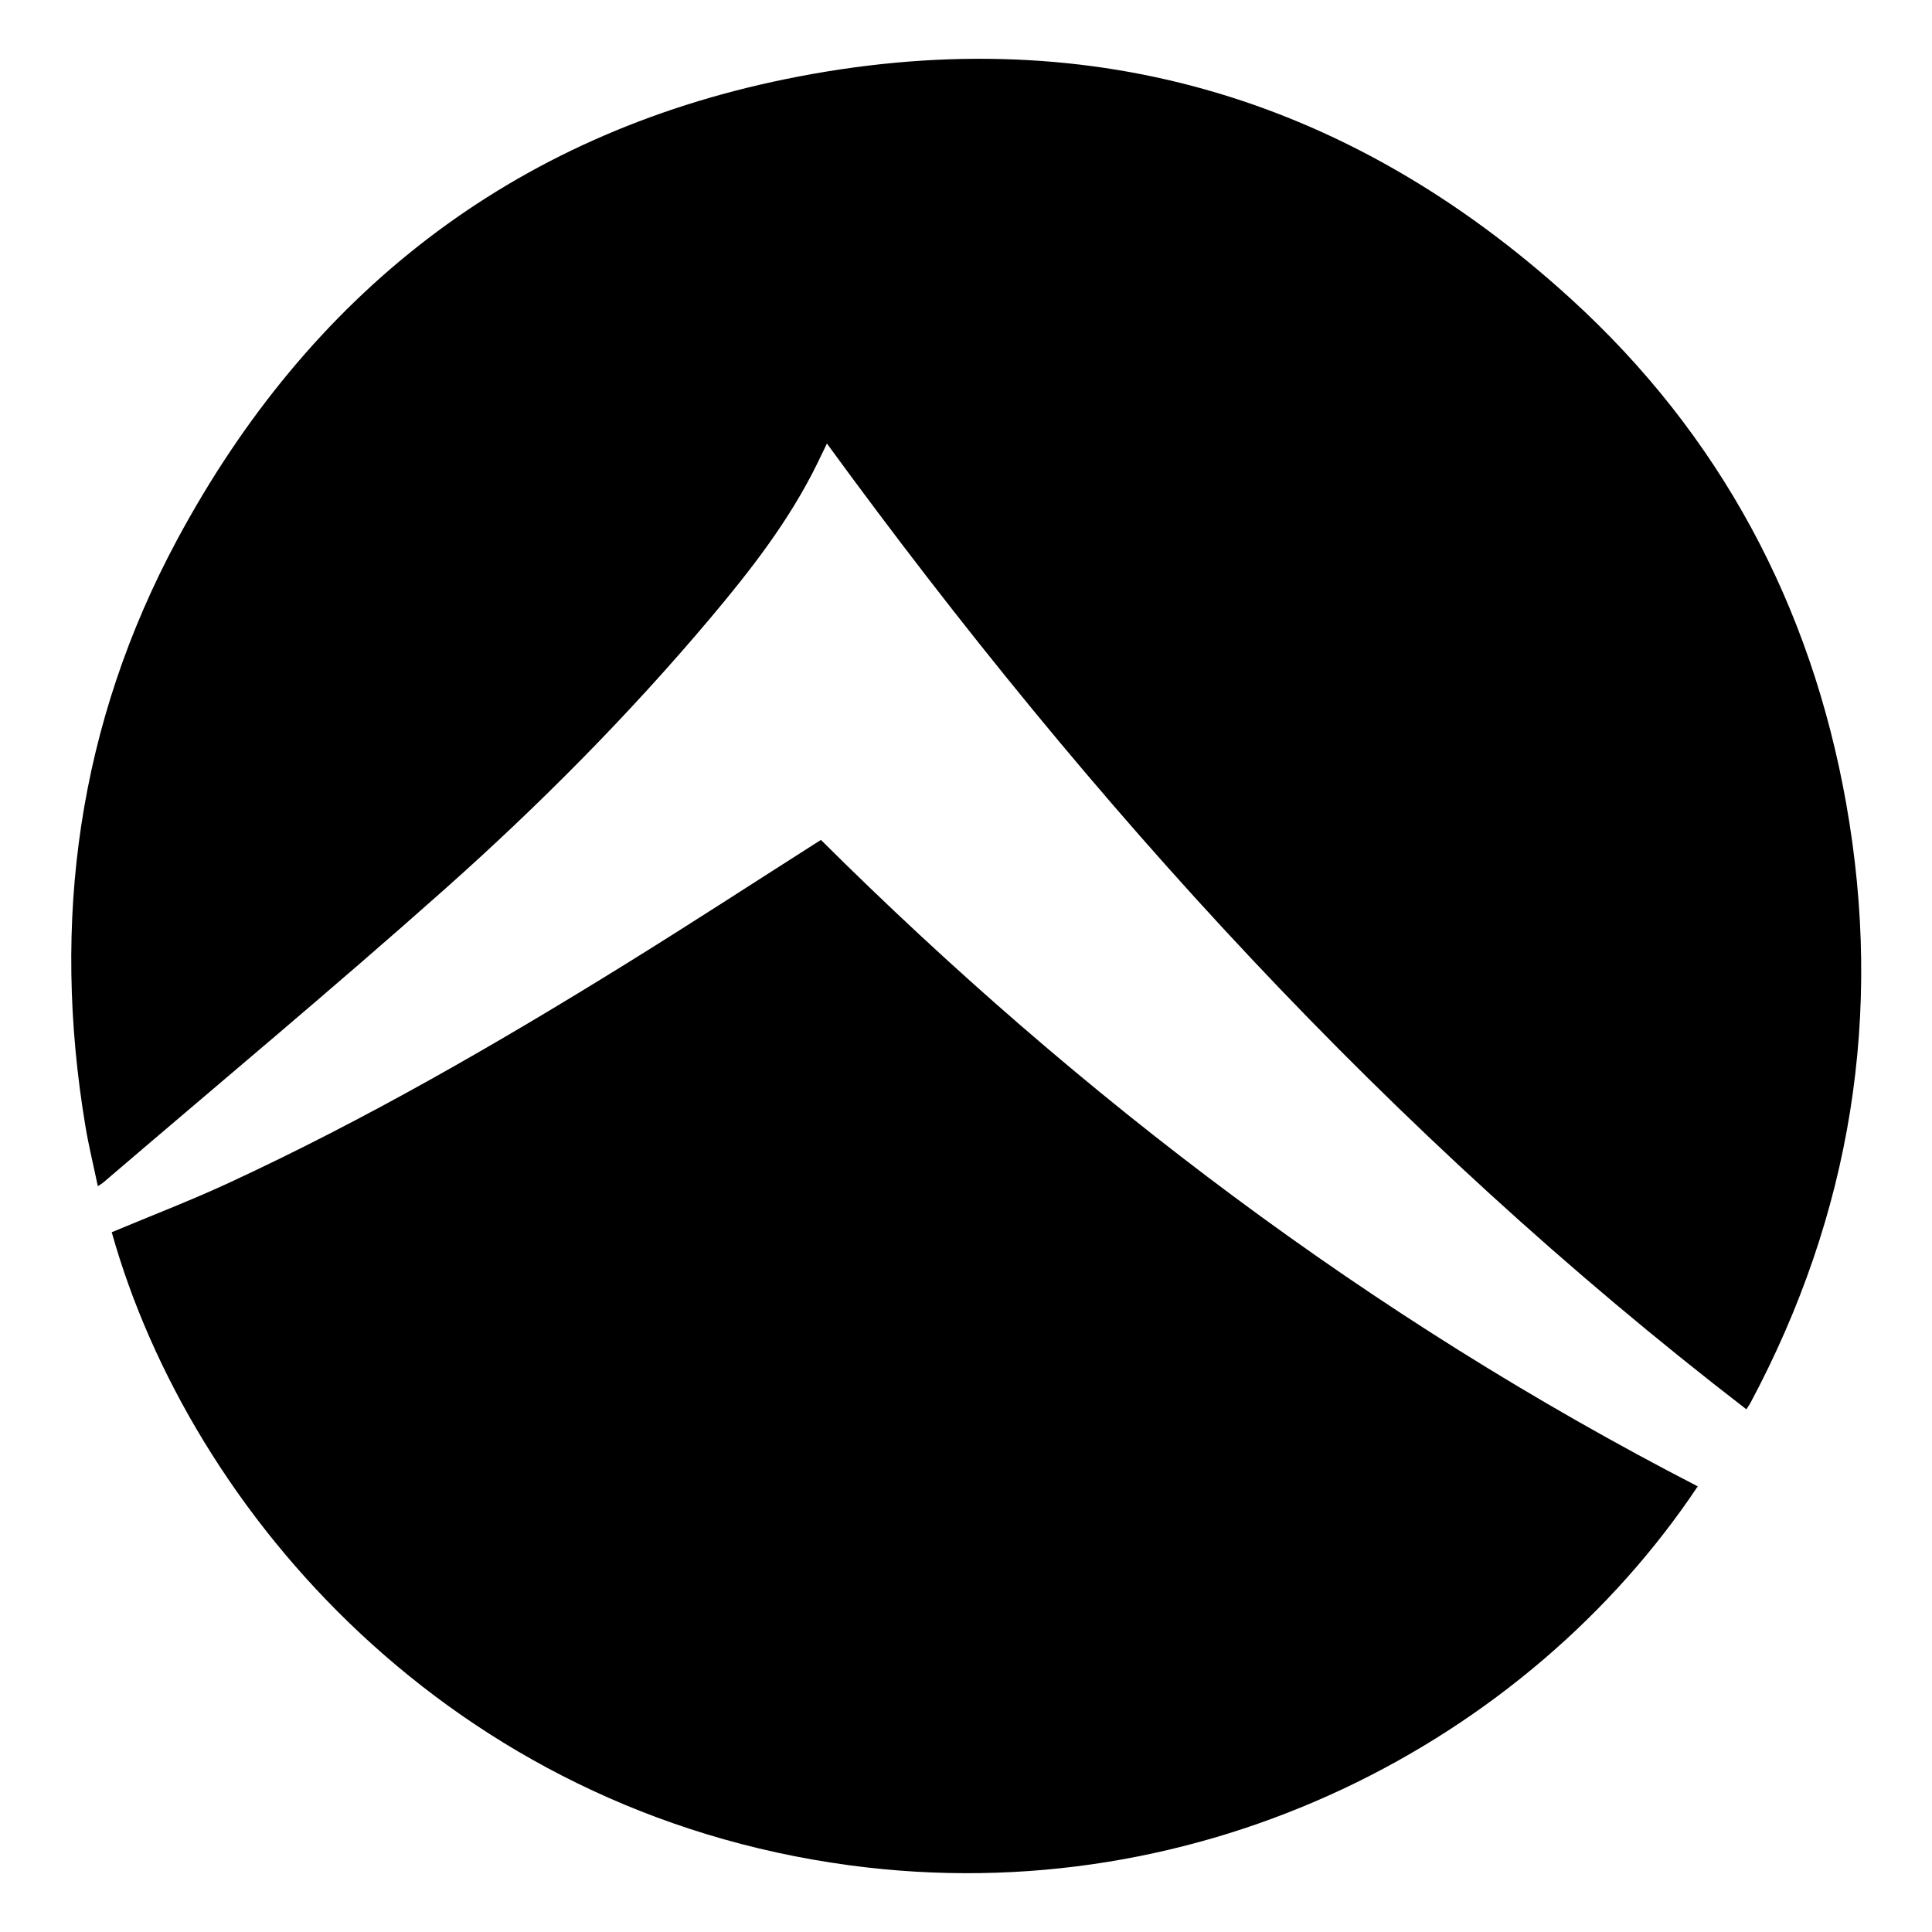 <?xml version="1.0" encoding="UTF-8"?><svg id="Calque_1" xmlns="http://www.w3.org/2000/svg" width="1024" height="1024" viewBox="0 0 1024 1024"><path d="M925.62,746.97c-189.05-145.62-347.17-319.68-487.33-511.88-1.91,3.95-3.55,7.39-5.23,10.81-14.75,30.02-35.08,56.2-56.47,81.6-43.34,51.46-90.7,99.16-140.88,143.79-59.45,52.88-120.64,103.8-181.08,155.56-.58.5-1.28.86-2.78,1.85-2.27-10.87-4.79-21.15-6.54-31.56-18.26-109.07-3.84-213.55,48.6-311.11C163.85,155.95,271.14,71.7,416.16,41.97c157.5-32.28,297.63,8.07,416.5,116.48,78.97,72.02,127.19,162.27,145.86,267.44,19.79,111.47,2.66,217.57-50.72,317.63-.46.85-1.03,1.64-2.18,3.46Z"/><path d="M59.22,653.11c20.93-8.77,41.74-16.75,61.92-26.09,72.99-33.78,142.5-73.95,210.78-116.26,34.38-21.31,68.29-43.38,103.18-65.59,137.75,136.96,291.34,253.26,464.74,342.63-90.05,134.9-261.94,225.98-449.4,200.86-211.3-28.31-349.44-186.82-391.22-335.56Z"/></svg>